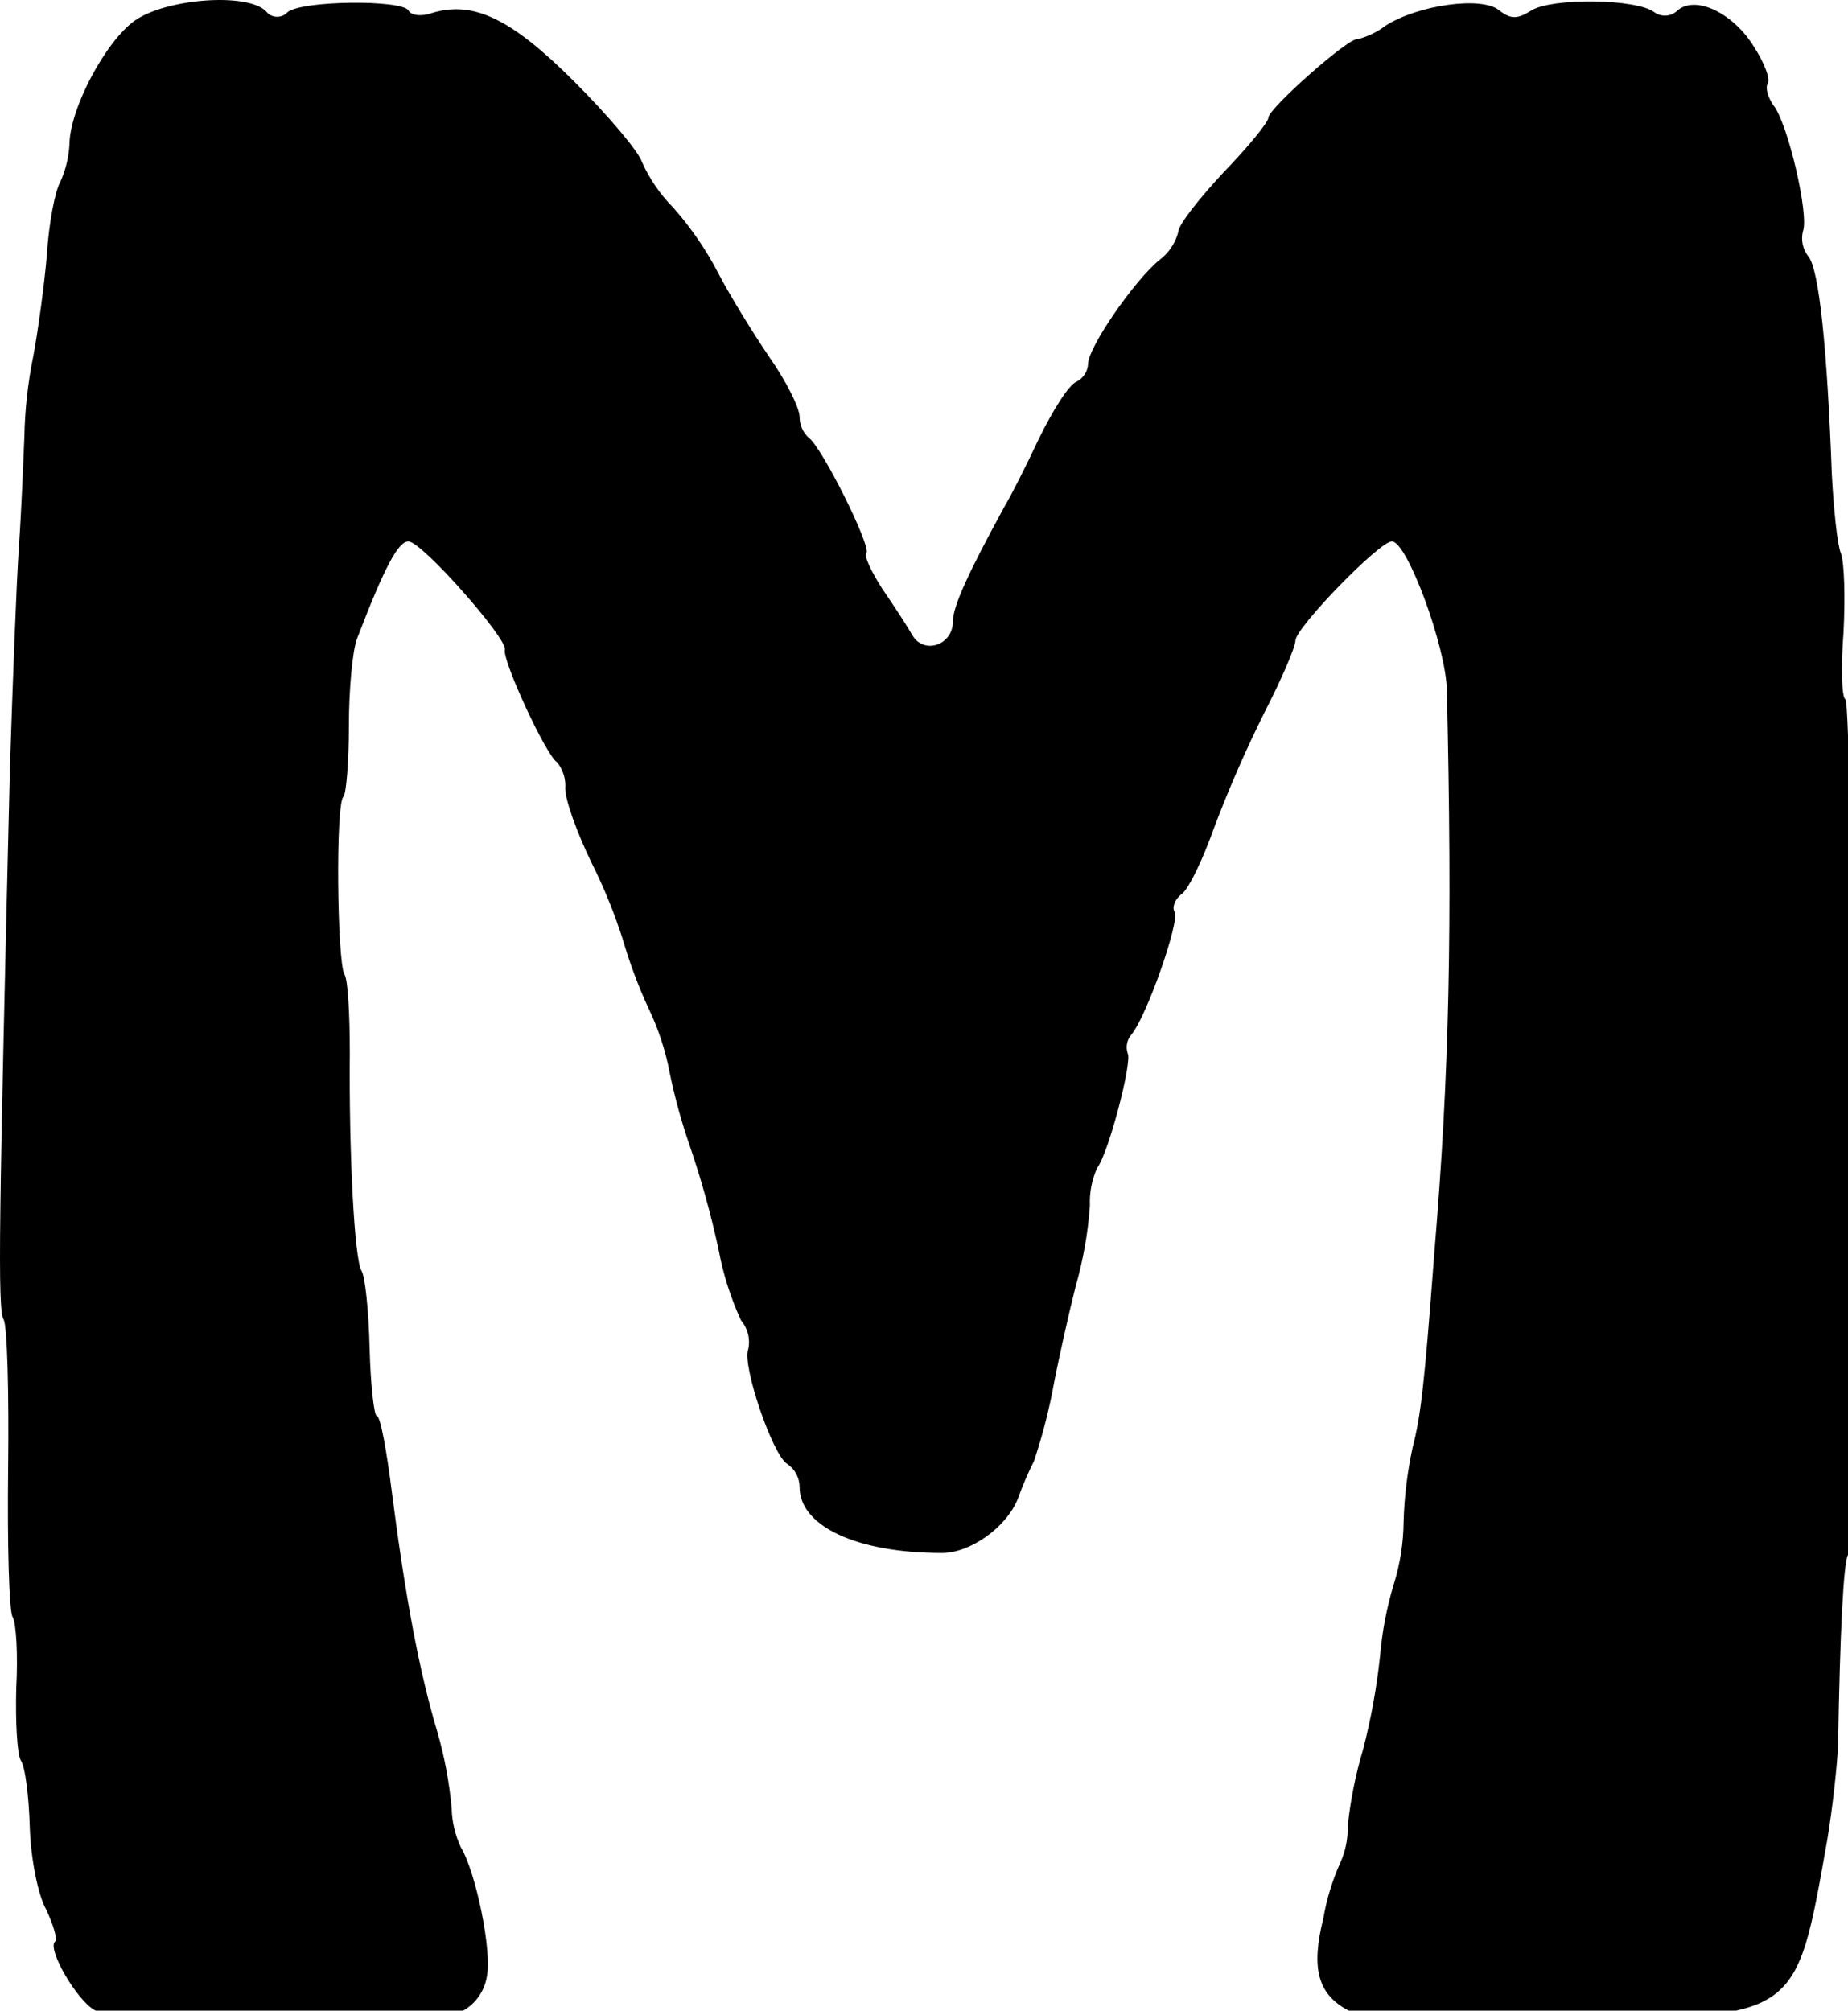 <?xml version="1.0" ?>
<svg xmlns="http://www.w3.org/2000/svg" version="1.1" width="205" height="223">
  <defs/>
  <g>
    <path d="M 15.003 2.247 C 11.703 4.547 7.703 12.147 7.703 16.047 C 7.62 17.463 7.281 18.852 6.703 20.147 C 6.103 21.147 5.403 24.847 5.203 28.247 C 4.903 31.747 4.203 36.747 3.703 39.447 C 3.095 42.41 2.76 45.423 2.703 48.447 C 2.603 50.747 2.403 56.147 2.103 60.547 C 1.803 64.947 1.403 75.947 1.103 85.047 C -0.097 134.847 -0.297 145.347 0.403 146.347 C 0.803 147.047 1.003 154.447 0.903 162.847 C 0.803 171.347 1.003 178.747 1.403 179.347 C 1.803 180.047 2.003 183.547 1.803 187.247 C 1.703 190.947 1.903 194.547 2.303 195.247 C 2.803 195.947 3.203 199.247 3.303 202.647 C 3.403 206.047 4.203 210.147 5.103 211.747 C 5.903 213.447 6.403 215.047 6.103 215.347 C 5.203 216.147 8.503 221.847 10.503 222.947 C 12.603 224.047 48.403 224.147 51.303 223.047 C 52.74 222.264 53.736 220.862 54.003 219.247 C 54.603 216.447 52.803 207.647 51.103 204.847 C 50.479 203.497 50.138 202.033 50.103 200.547 C 49.843 197.669 49.307 194.822 48.503 192.047 C 46.503 185.347 45.003 177.347 43.503 165.747 C 42.903 160.947 42.203 157.047 41.803 157.047 C 41.503 157.047 41.103 153.647 41.003 149.547 C 40.903 145.447 40.503 141.547 40.103 140.947 C 39.303 139.647 38.703 127.747 38.803 116.847 C 38.803 112.547 38.603 108.647 38.203 108.047 C 37.403 106.647 37.203 89.147 38.103 88.347 C 38.403 88.047 38.703 84.447 38.703 80.447 C 38.703 76.447 39.103 72.147 39.603 70.847 C 42.703 62.747 44.203 60.047 45.303 60.047 C 46.803 60.047 56.303 70.847 56.003 72.047 C 55.703 73.247 60.603 83.847 61.803 84.547 C 62.458 85.365 62.78 86.401 62.703 87.447 C 62.703 88.747 64.003 92.347 65.603 95.647 C 66.991 98.418 68.162 101.293 69.103 104.247 C 69.849 106.813 70.785 109.32 71.903 111.747 C 73.024 114.062 73.831 116.517 74.303 119.047 C 74.864 121.758 75.598 124.43 76.503 127.047 C 77.793 130.814 78.861 134.654 79.703 138.547 C 80.205 141.274 81.044 143.928 82.203 146.447 C 82.954 147.33 83.25 148.514 83.003 149.647 C 82.303 151.447 85.703 161.347 87.303 162.347 C 88.176 162.924 88.701 163.9 88.703 164.947 C 88.703 169.247 95.003 172.247 104.503 172.247 C 107.603 172.247 111.603 169.447 112.903 166.247 C 113.417 164.811 114.018 163.409 114.703 162.047 C 115.523 159.59 116.19 157.085 116.703 154.547 C 117.303 151.247 118.503 145.947 119.303 142.747 C 120.147 139.811 120.683 136.794 120.903 133.747 C 120.839 132.304 121.113 130.865 121.703 129.547 C 123.003 127.847 125.603 117.747 125.103 116.847 C 124.854 116.125 125.006 115.326 125.503 114.747 C 127.203 112.747 130.903 102.147 130.303 101.147 C 130.003 100.647 130.303 99.747 131.103 99.147 C 131.903 98.547 133.503 95.147 134.703 91.747 C 136.353 87.389 138.222 83.117 140.303 78.947 C 142.203 75.247 143.703 71.747 143.703 71.047 C 143.703 69.647 153.003 60.047 154.403 60.047 C 156.103 60.047 160.403 71.747 160.503 76.547 C 161.103 103.047 160.803 118.847 159.103 139.047 C 158.003 153.747 157.603 157.047 156.703 160.547 C 156.118 163.244 155.783 165.989 155.703 168.747 C 155.686 171.122 155.315 173.481 154.603 175.747 C 153.835 178.288 153.333 180.902 153.103 183.547 C 152.735 187.09 152.099 190.6 151.203 194.047 C 150.374 196.821 149.804 199.667 149.503 202.547 C 149.536 203.923 149.263 205.289 148.703 206.547 C 147.808 208.524 147.169 210.608 146.803 212.747 C 145.403 218.347 146.203 221.147 149.503 222.947 C 150.403 223.447 160.603 223.847 172.203 223.847 C 199.703 223.847 199.103 224.247 202.703 204.047 C 203.303 200.447 203.803 195.747 203.903 193.547 C 204.103 181.147 204.503 173.247 205.003 172.447 C 205.803 171.047 205.603 78.147 204.703 77.547 C 204.303 77.347 204.203 73.947 204.503 70.147 C 204.703 66.347 204.603 62.347 204.203 61.347 C 203.803 60.347 203.403 56.347 203.203 52.547 C 202.703 38.847 201.803 29.847 200.603 28.447 C 199.982 27.656 199.761 26.623 200.003 25.647 C 200.703 23.847 198.303 13.547 196.703 11.647 C 196.103 10.747 195.803 9.747 196.103 9.247 C 196.403 8.747 195.703 6.947 194.603 5.247 C 192.303 1.447 188.103 -0.553 186.103 1.147 C 185.405 1.848 184.299 1.934 183.503 1.347 C 181.503 -0.153 172.203 -0.253 169.903 1.147 C 168.303 2.147 167.603 2.147 166.303 1.147 C 164.403 -0.453 157.303 0.547 153.703 2.847 C 152.781 3.551 151.727 4.061 150.603 4.347 C 149.703 4.047 140.703 12.047 140.703 13.047 C 140.703 13.547 138.503 16.247 135.703 19.147 C 133.003 22.047 130.703 24.947 130.703 25.747 C 130.376 26.989 129.635 28.083 128.603 28.847 C 125.803 31.147 120.703 38.547 120.703 40.347 C 120.661 41.199 120.165 41.963 119.403 42.347 C 118.603 42.647 116.803 45.447 115.203 48.747 C 113.703 51.947 112.003 55.247 111.503 56.047 C 107.403 63.547 105.703 67.247 105.703 68.947 C 105.703 71.547 102.503 72.647 101.203 70.447 C 100.703 69.547 99.203 67.247 97.903 65.347 C 96.603 63.347 95.803 61.547 96.103 61.347 C 96.703 60.647 91.103 49.447 89.703 48.547 C 89.061 47.955 88.698 47.12 88.703 46.247 C 88.703 45.247 87.203 42.247 85.303 39.547 C 83.403 36.747 80.903 32.647 79.703 30.347 C 78.342 27.718 76.663 25.266 74.703 23.047 C 73.237 21.573 72.051 19.845 71.203 17.947 C 70.803 16.747 67.403 12.747 63.703 9.047 C 56.703 2.047 52.503 0.047 47.903 1.447 C 46.803 1.847 45.603 1.747 45.303 1.147 C 44.503 -0.053 33.503 0.047 31.903 1.347 C 31.324 1.987 30.337 2.037 29.697 1.458 C 29.626 1.394 29.561 1.323 29.503 1.247 C 27.403 -0.853 18.503 -0.153 15.003 2.247" stroke-width="1.0" fill="rgb(0, 0, 0)" opacity="1.0"/>
  </g>
</svg>

